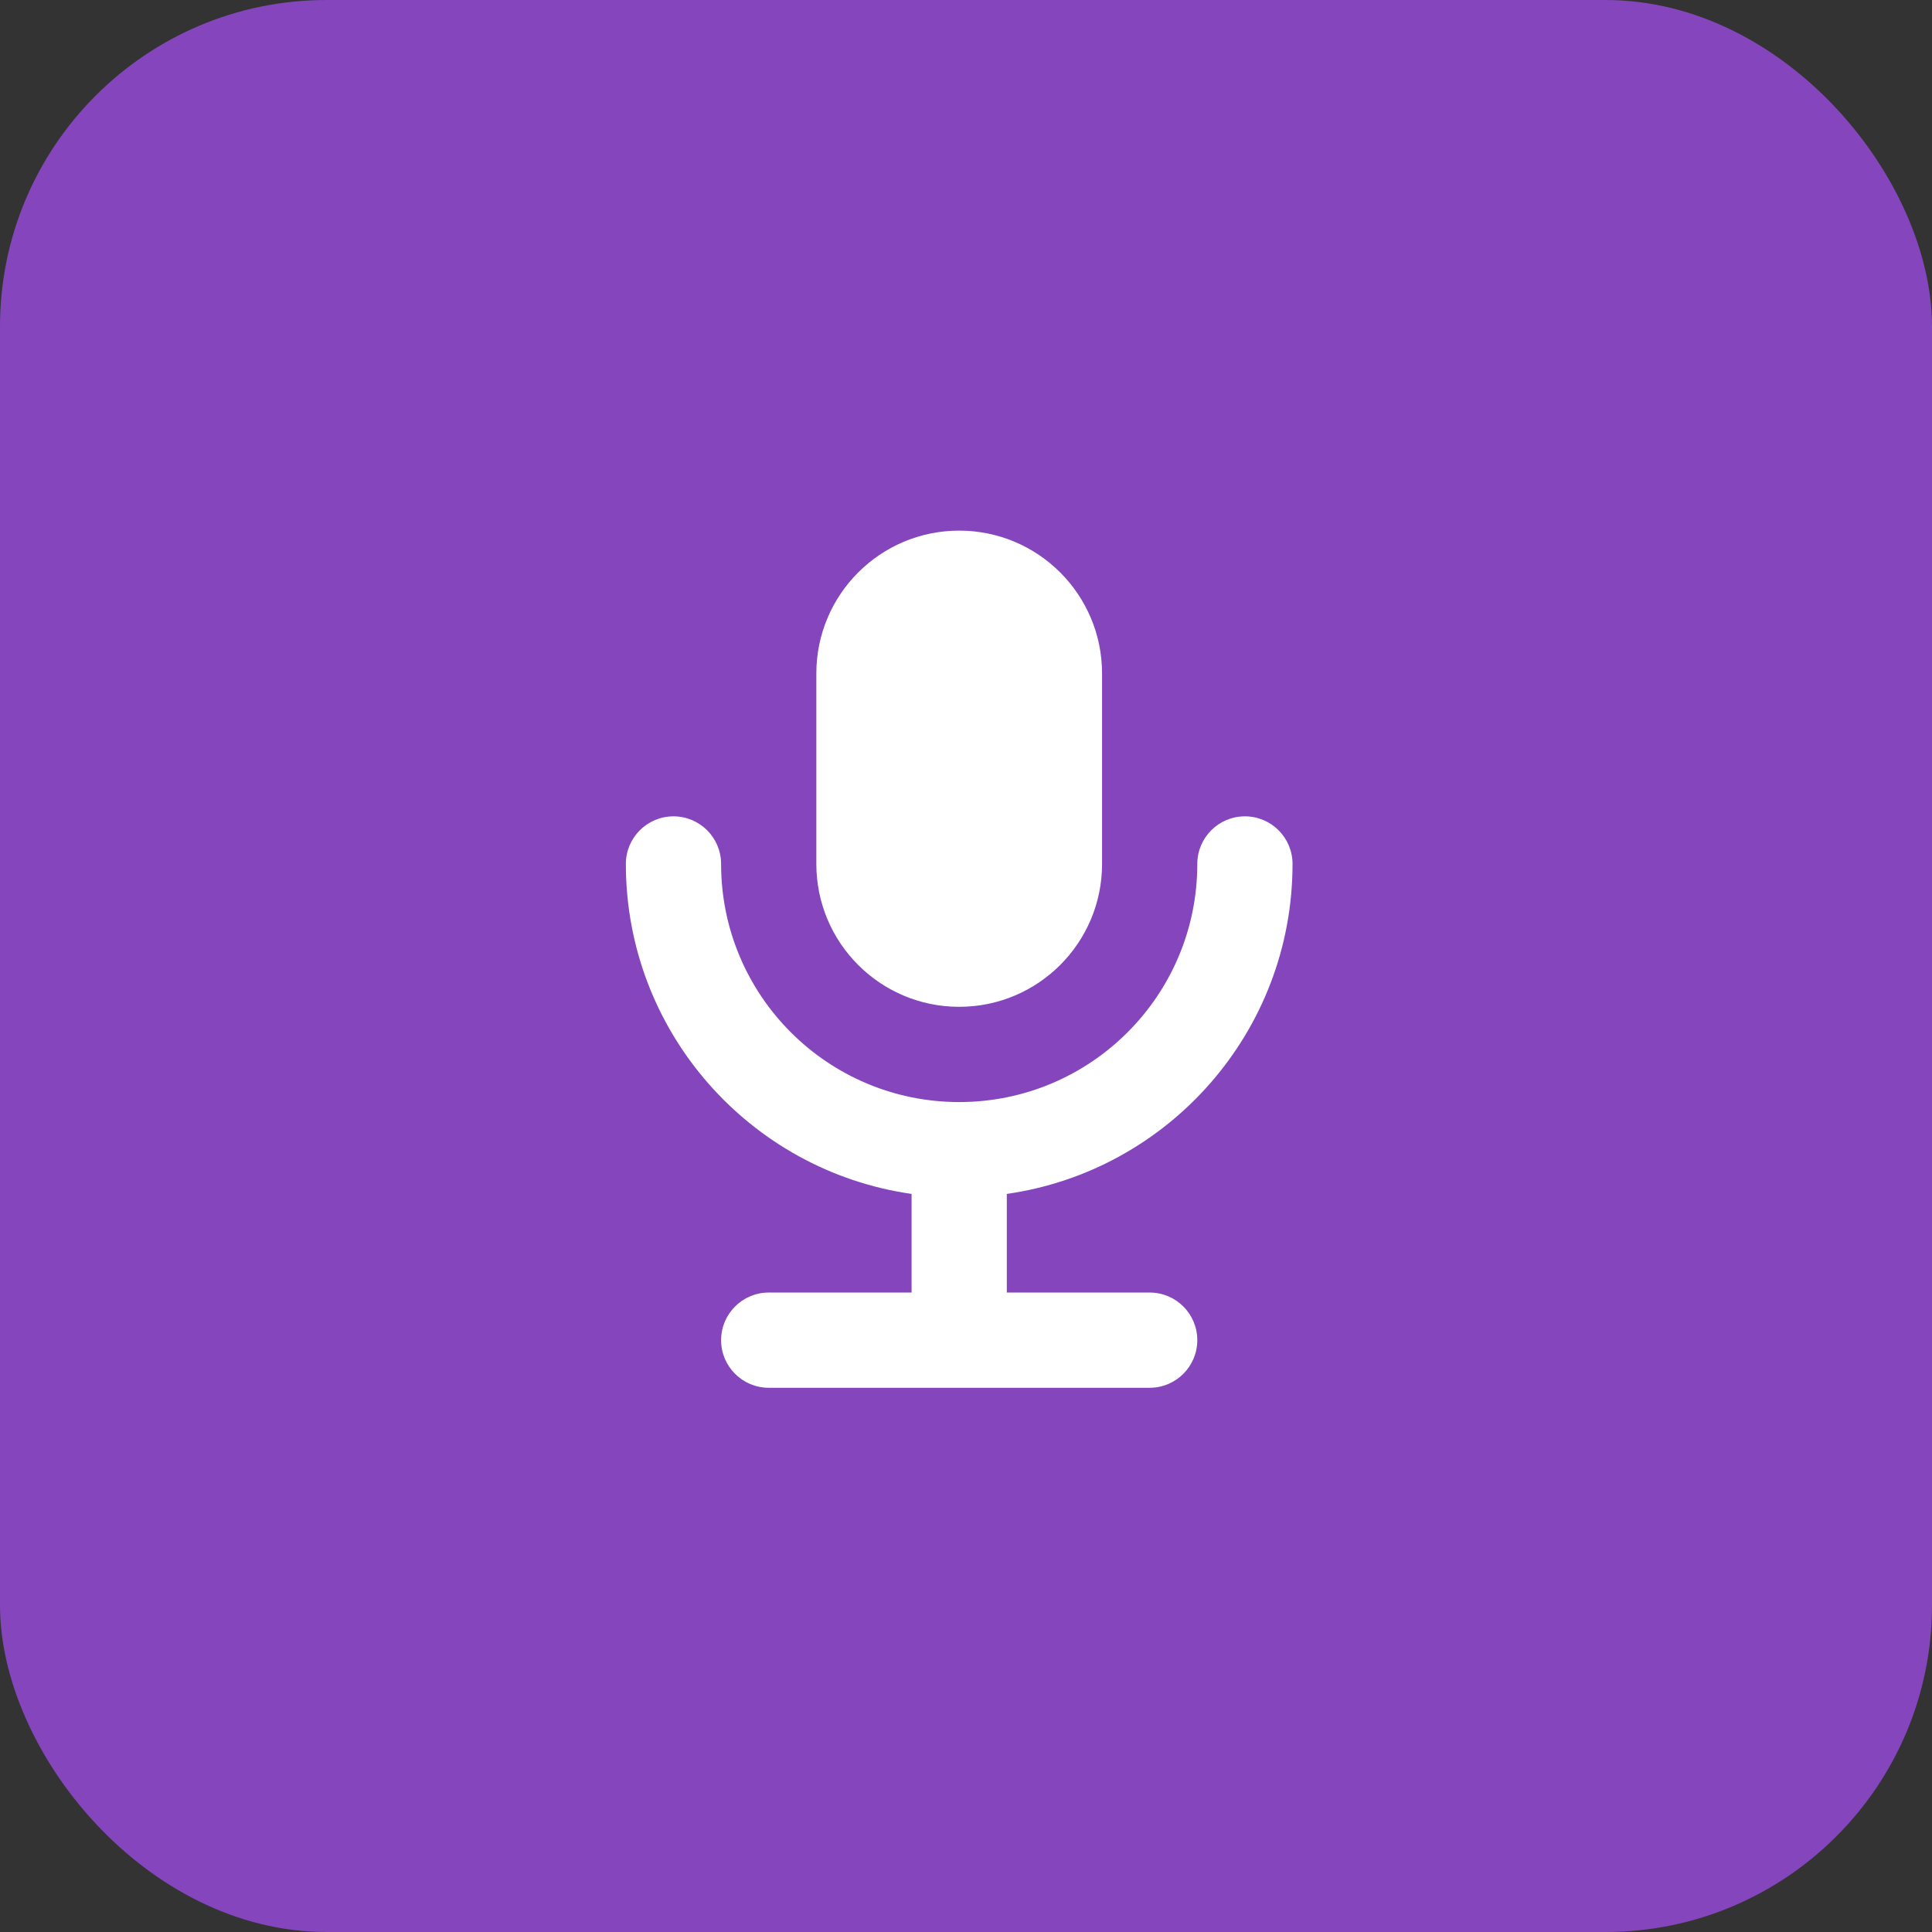 <svg width="142" height="142" viewBox="0 0 142 142" fill="none" xmlns="http://www.w3.org/2000/svg">
<rect x="0" y="0" width="142" height="142" fill="#333333" stroke="none"/>
<rect width="142" height="142" rx="24" fill="#8445BD"/>
<path fill-rule="evenodd" clip-rule="evenodd" d="M60 49.5C60 43.701 64.701 39 70.5 39C76.299 39 81 43.701 81 49.5V63.5C81 69.299 76.299 74 70.5 74C64.701 74 60 69.299 60 63.5V49.5ZM74 87.752C85.873 86.054 95 75.843 95 63.5C95 61.567 93.433 60 91.5 60C89.567 60 88 61.567 88 63.5C88 73.165 80.165 81 70.5 81C60.835 81 53 73.165 53 63.5C53 61.567 51.433 60 49.5 60C47.567 60 46 61.567 46 63.5C46 75.843 55.127 86.054 67 87.752V95H56.5C54.567 95 53 96.567 53 98.5C53 100.433 54.567 102 56.5 102H84.5C86.433 102 88 100.433 88 98.5C88 96.567 86.433 95 84.5 95H74V87.752Z" fill="white"/>
</svg>
